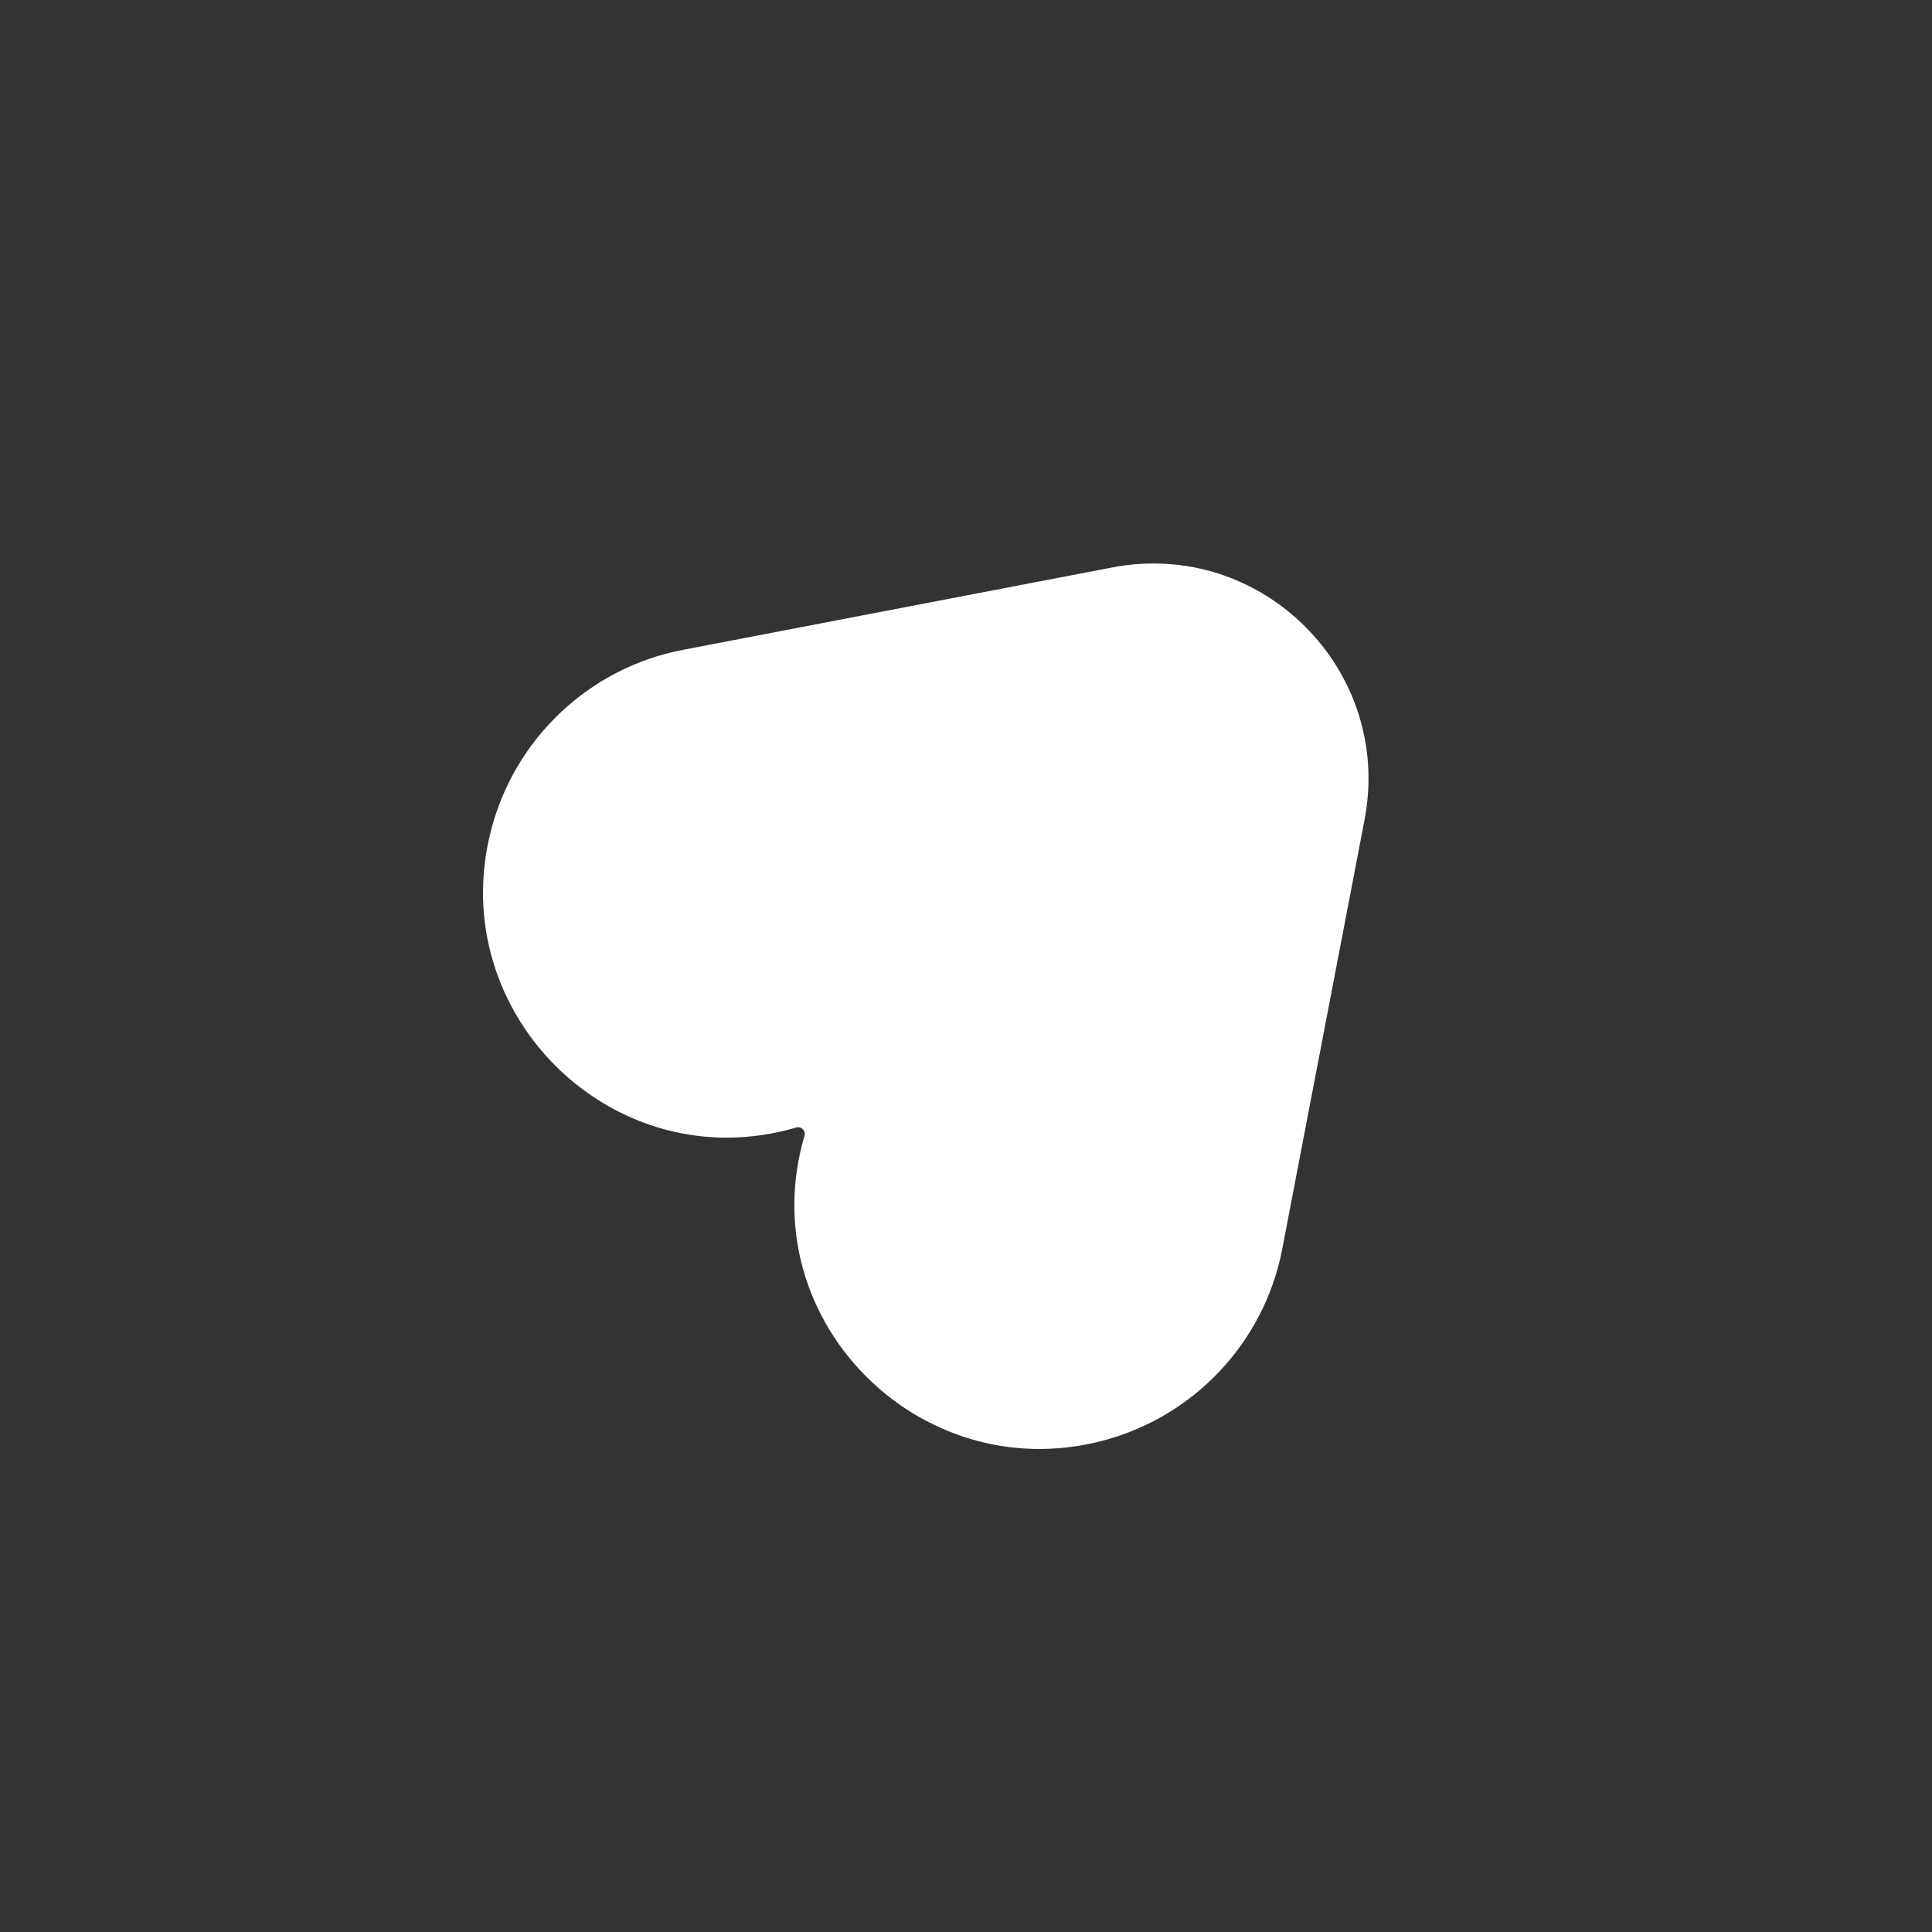 <svg width="24" height="24" viewBox="0 0 24 24" fill="none" xmlns="http://www.w3.org/2000/svg">
<rect x="0" y="0" width="24" height="24" fill="#333333" stroke="none"/>
<path d="M13.817 7.049C15.676 6.693 17.307 8.324 16.951 10.183L15.928 15.518C15.705 16.678 14.827 17.606 13.686 17.9C11.409 18.489 9.327 16.376 9.994 14.108C10.012 14.046 9.954 13.988 9.892 14.006C7.624 14.673 5.511 12.591 6.1 10.314C6.394 9.173 7.322 8.295 8.482 8.073L13.817 7.049Z" fill="white"/>
</svg>
